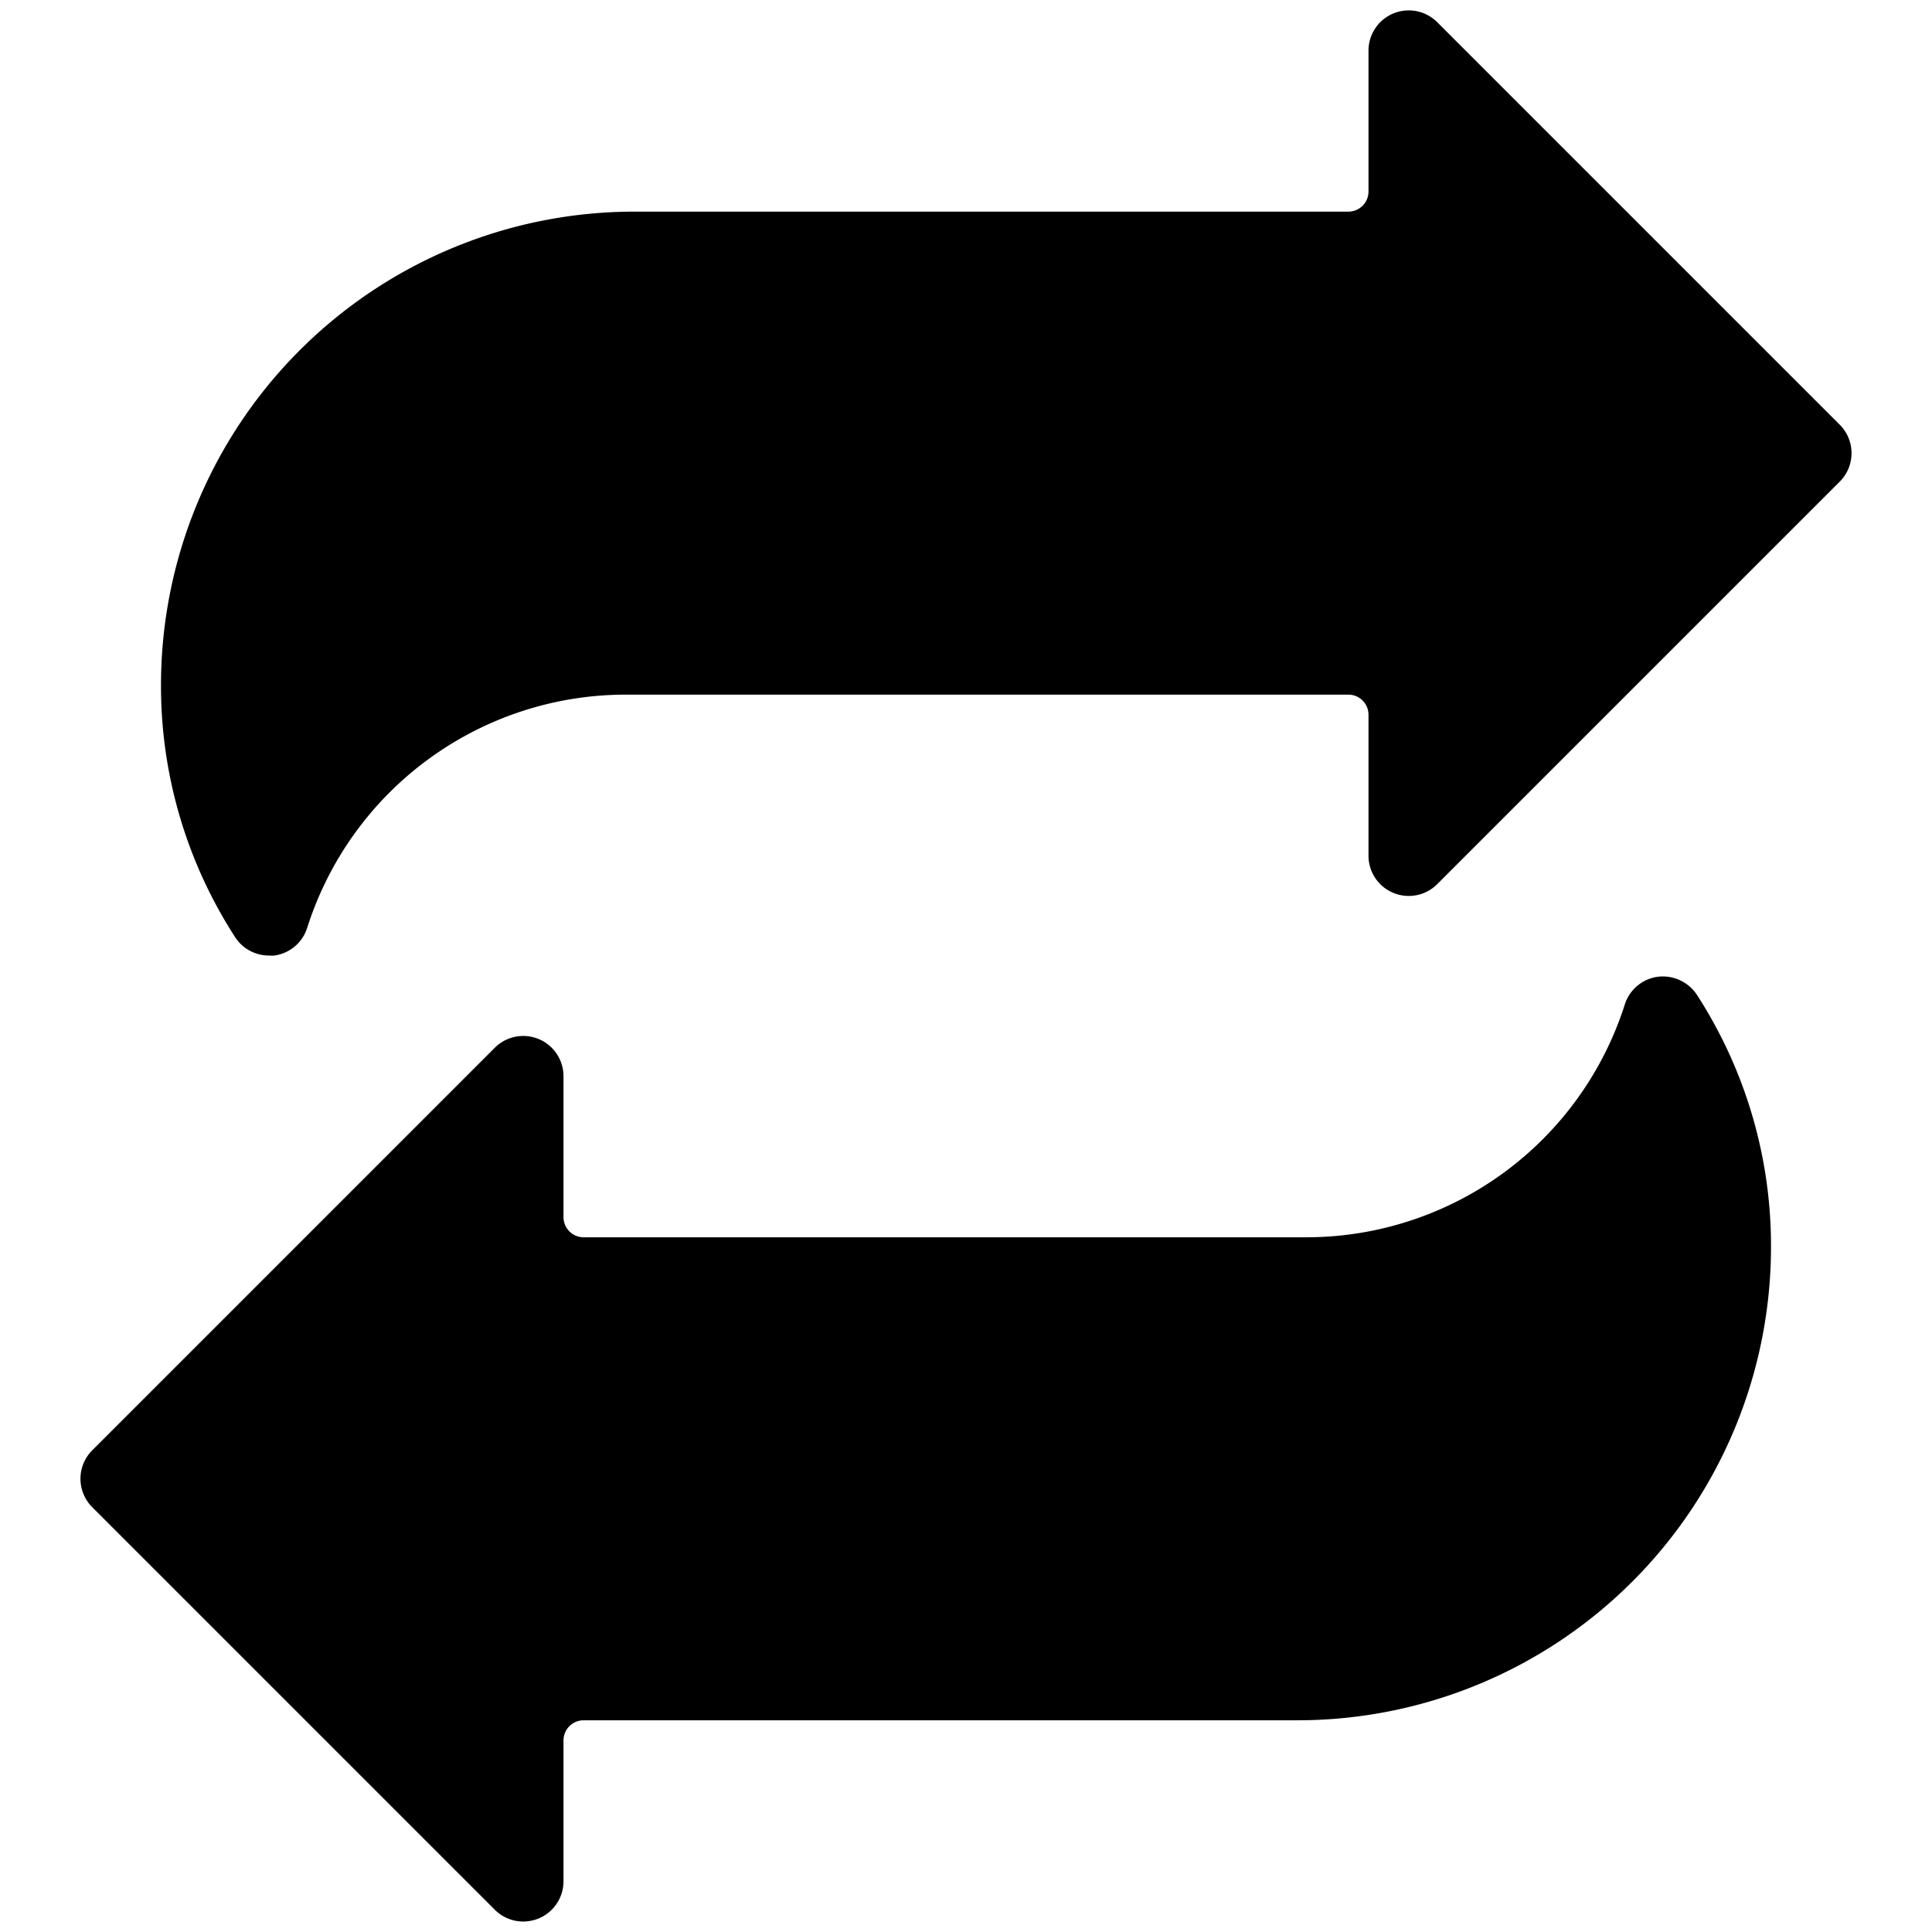 <svg xmlns="http://www.w3.org/2000/svg" viewBox="0 0 24 24"><title>data-transfer</title><path d="M17.854.276A.5.5,0,0,0,17,.629v1.75a.25.25,0,0,1-.25.25H7.88A5.882,5.882,0,0,0,2,8.5a5.74,5.74,0,0,0,.921,3.142.5.5,0,0,0,.419.228.534.534,0,0,0,.069,0,.5.5,0,0,0,.408-.347A4.154,4.154,0,0,1,7.76,8.629h8.99a.25.25,0,0,1,.25.25v1.75a.5.5,0,0,0,.854.354l5-5a.5.5,0,0,0,0-.707Z"/><path d="M16.24,15.37H7.25A.25.25,0,0,1,7,15.12V13.37a.5.5,0,0,0-.854-.354l-5,5a.5.5,0,0,0,0,.707l5,5a.5.5,0,0,0,.354.147.512.512,0,0,0,.191-.038A.5.5,0,0,0,7,23.37V21.62a.25.25,0,0,1,.25-.25h8.87A5.882,5.882,0,0,0,22,15.5a5.741,5.741,0,0,0-.921-3.143.508.508,0,0,0-.488-.223.5.5,0,0,0-.408.347A4.154,4.154,0,0,1,16.24,15.37Z"/></svg>